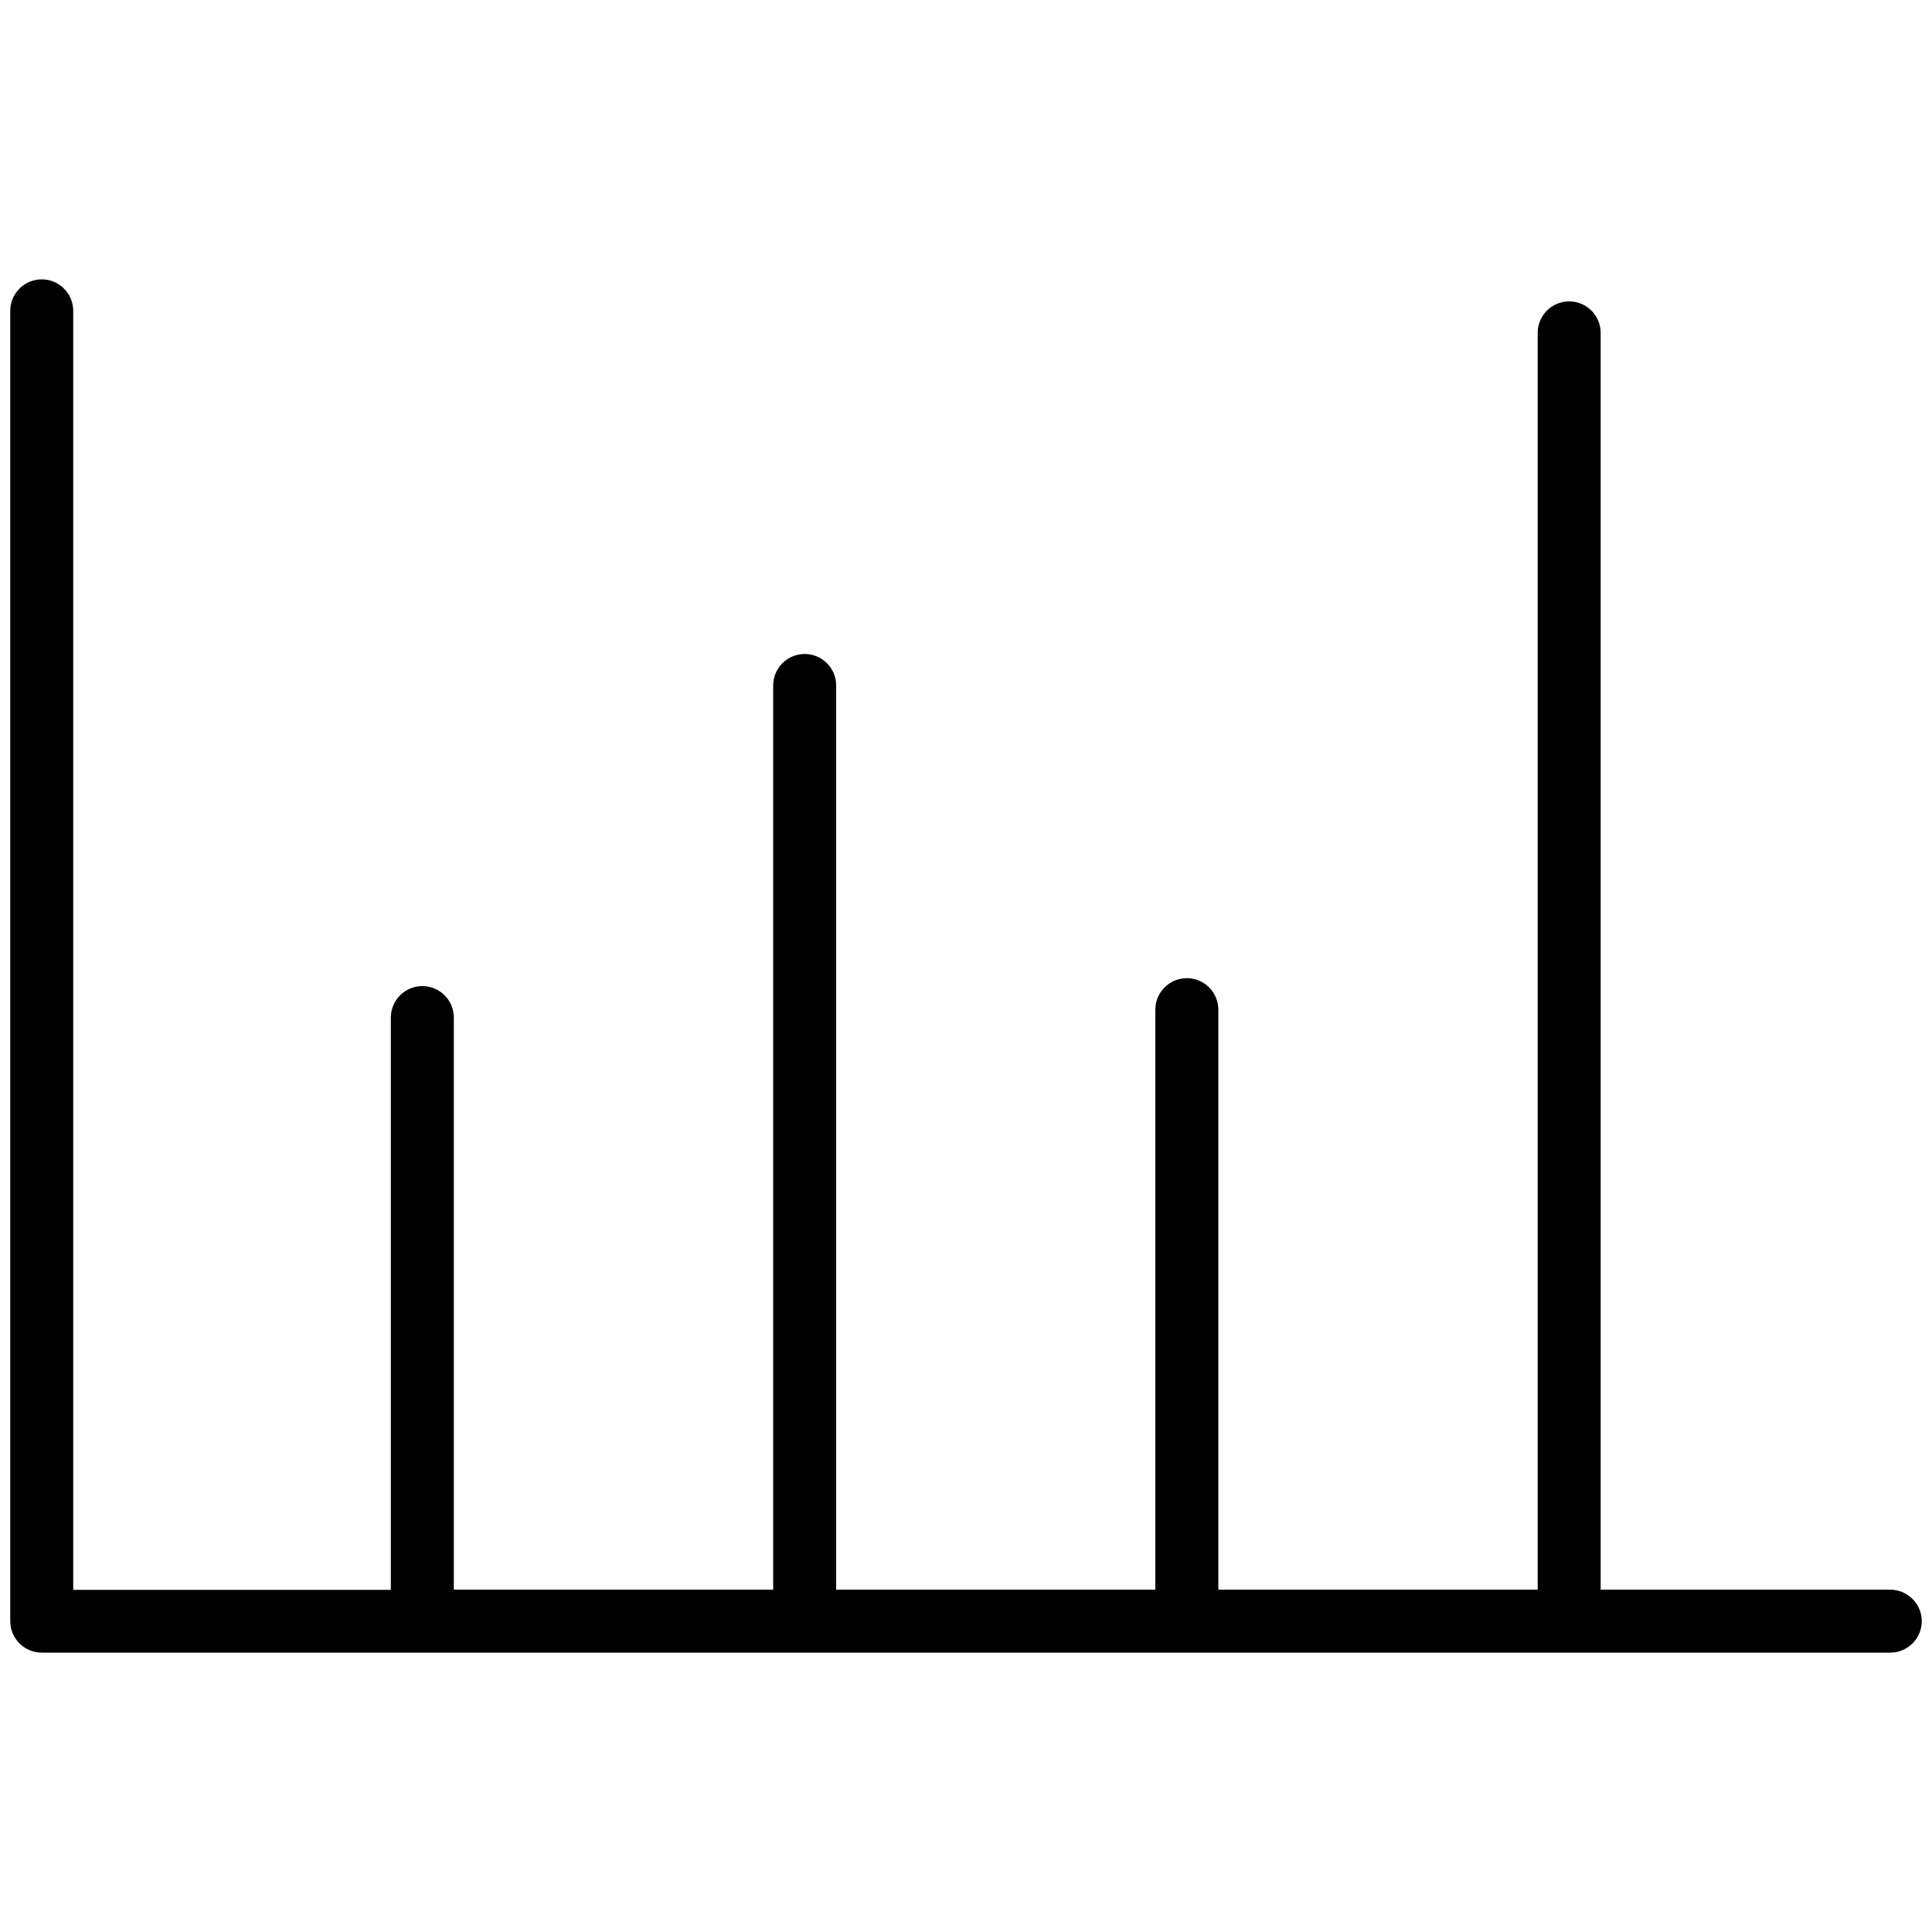 <?xml version="1.0" encoding="utf-8"?>
<!-- Generator: Adobe Illustrator 21.1.0, SVG Export Plug-In . SVG Version: 6.00 Build 0)  -->
<svg version="1.1" id="Layer_1" xmlns="http://www.w3.org/2000/svg" xmlns:xlink="http://www.w3.org/1999/xlink" x="0px" y="0px"
	 viewBox="0 0 1000 1000" style="enable-background:new 0 0 1000 1000;" xml:space="preserve">
<path d="M994.7,839.1c0,9-7.3,16.3-16.3,16.3H21.6c-9,0-16.3-7.3-16.3-16.3V160.9c0-9,7.3-16.3,16.3-16.3s16.3,7.3,16.3,16.3v662
	h164.4V526.7c0-9,7.3-16.3,16.3-16.3c9,0,16.3,7.3,16.3,16.3v296.1h165.3v-468c0-9,7.3-16.3,16.3-16.3c9,0,16.3,7.3,16.3,16.3v468
	H598V522.6c0-9,7.3-16.3,16.3-16.3s16.3,7.3,16.3,16.3v300.2h165.3V172.3c0-9,7.3-16.3,16.3-16.3c9,0,16.3,7.3,16.3,16.3v650.5
	h149.9C987.4,822.9,994.7,830.1,994.7,839.1z"/>
</svg>
